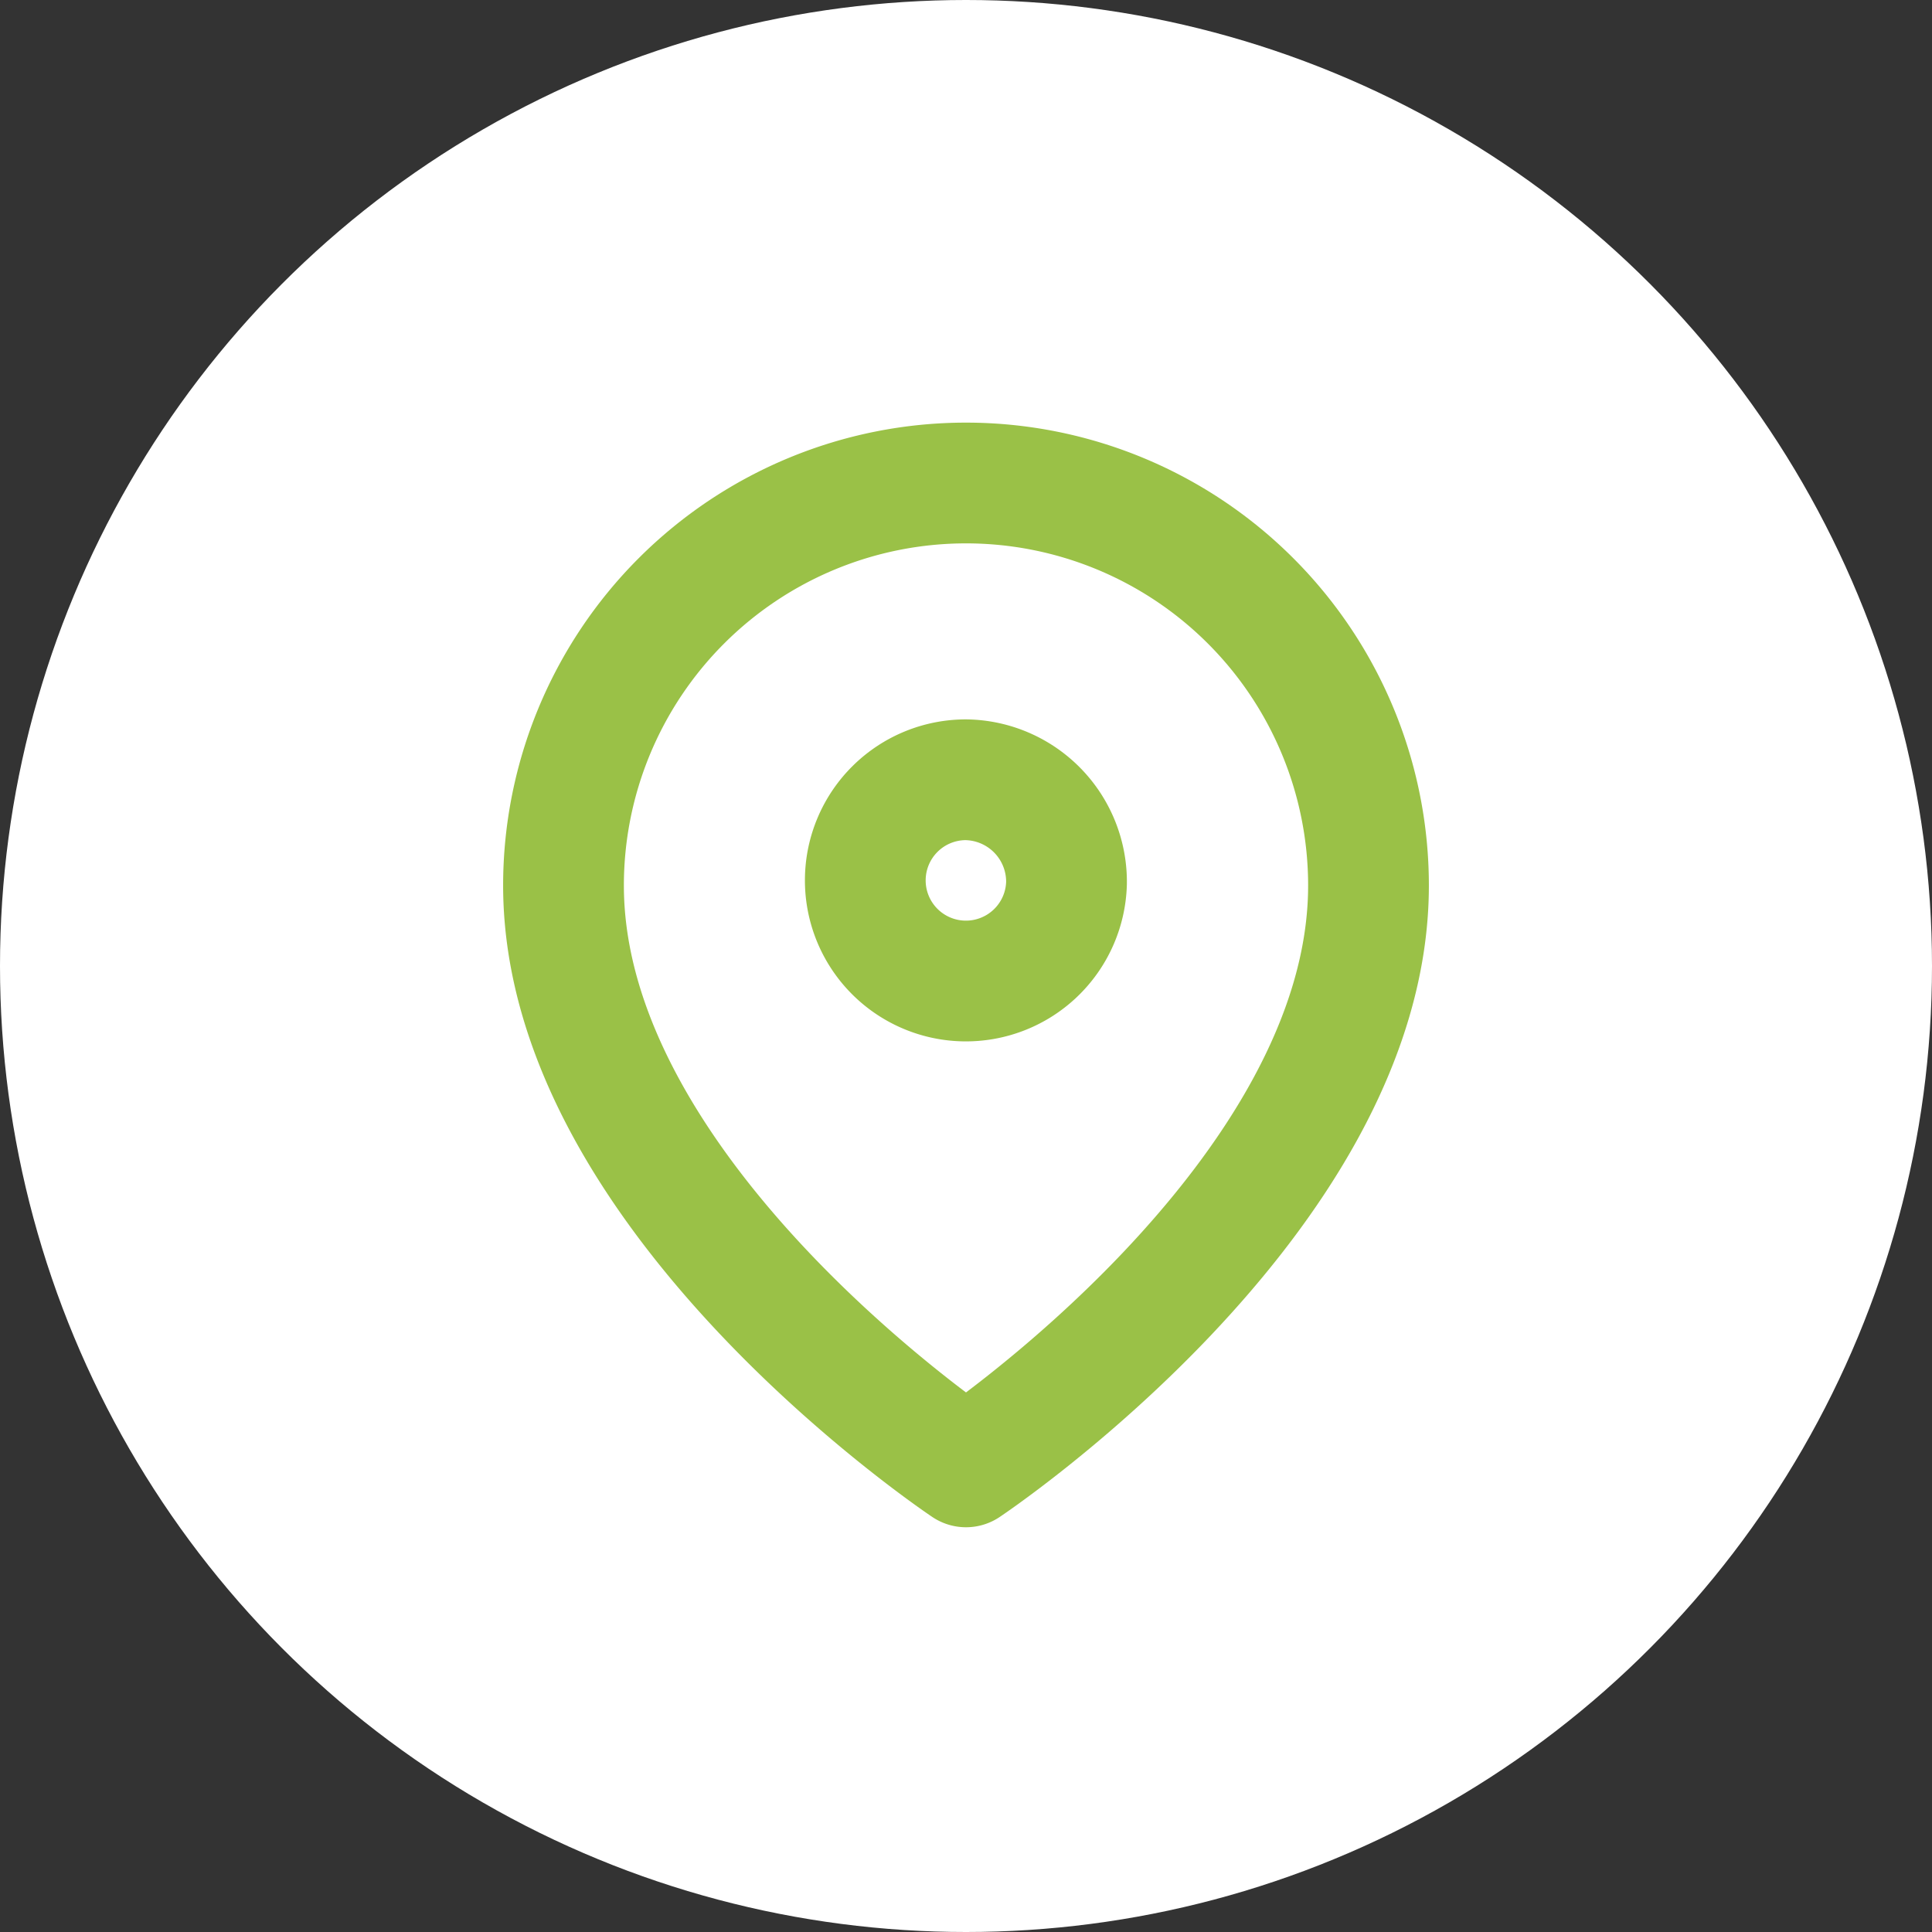 <svg id="グループ_292" data-name="グループ 292" xmlns="http://www.w3.org/2000/svg" width="48" height="48" viewBox="0 0 48 48">
  <rect x="0" y="0" width="48" height="48" fill="#333333" stroke="none"/>
  <circle id="楕円形_12" data-name="楕円形 12" cx="24" cy="24" r="24" fill="#fff"/>
  <g id="グループ_275" data-name="グループ 275" transform="translate(8 8)">
    <g id="長方形_82" data-name="長方形 82" fill="none" stroke="rgba(112,112,112,0)" stroke-width="2">
      <rect width="32" height="32" stroke="none"/>
      <rect x="1" y="1" width="30" height="30" fill="none"/>
    </g>
    <g id="Icon_feather-map-pin" data-name="Icon feather-map-pin" transform="translate(6 4)">
      <path id="パス_137" data-name="パス 137" d="M24.5,11.5c0,7.778-10,14.444-10,14.444S4.5,19.278,4.5,11.5a10,10,0,0,1,20,0Z" transform="translate(-4.5 -1.5)" fill="none" stroke="#9ac147" stroke-linecap="round" stroke-linejoin="round" stroke-width="3"/>
      <path id="パス_138" data-name="パス 138" d="M18.494,13.071A2.5,2.5,0,1,1,16,10.5,2.535,2.535,0,0,1,18.494,13.071Z" transform="translate(-5.997 -3.127)" fill="none" stroke="#9ac147" stroke-linecap="round" stroke-linejoin="round" stroke-width="3"/>
    </g>
  </g>
</svg>
